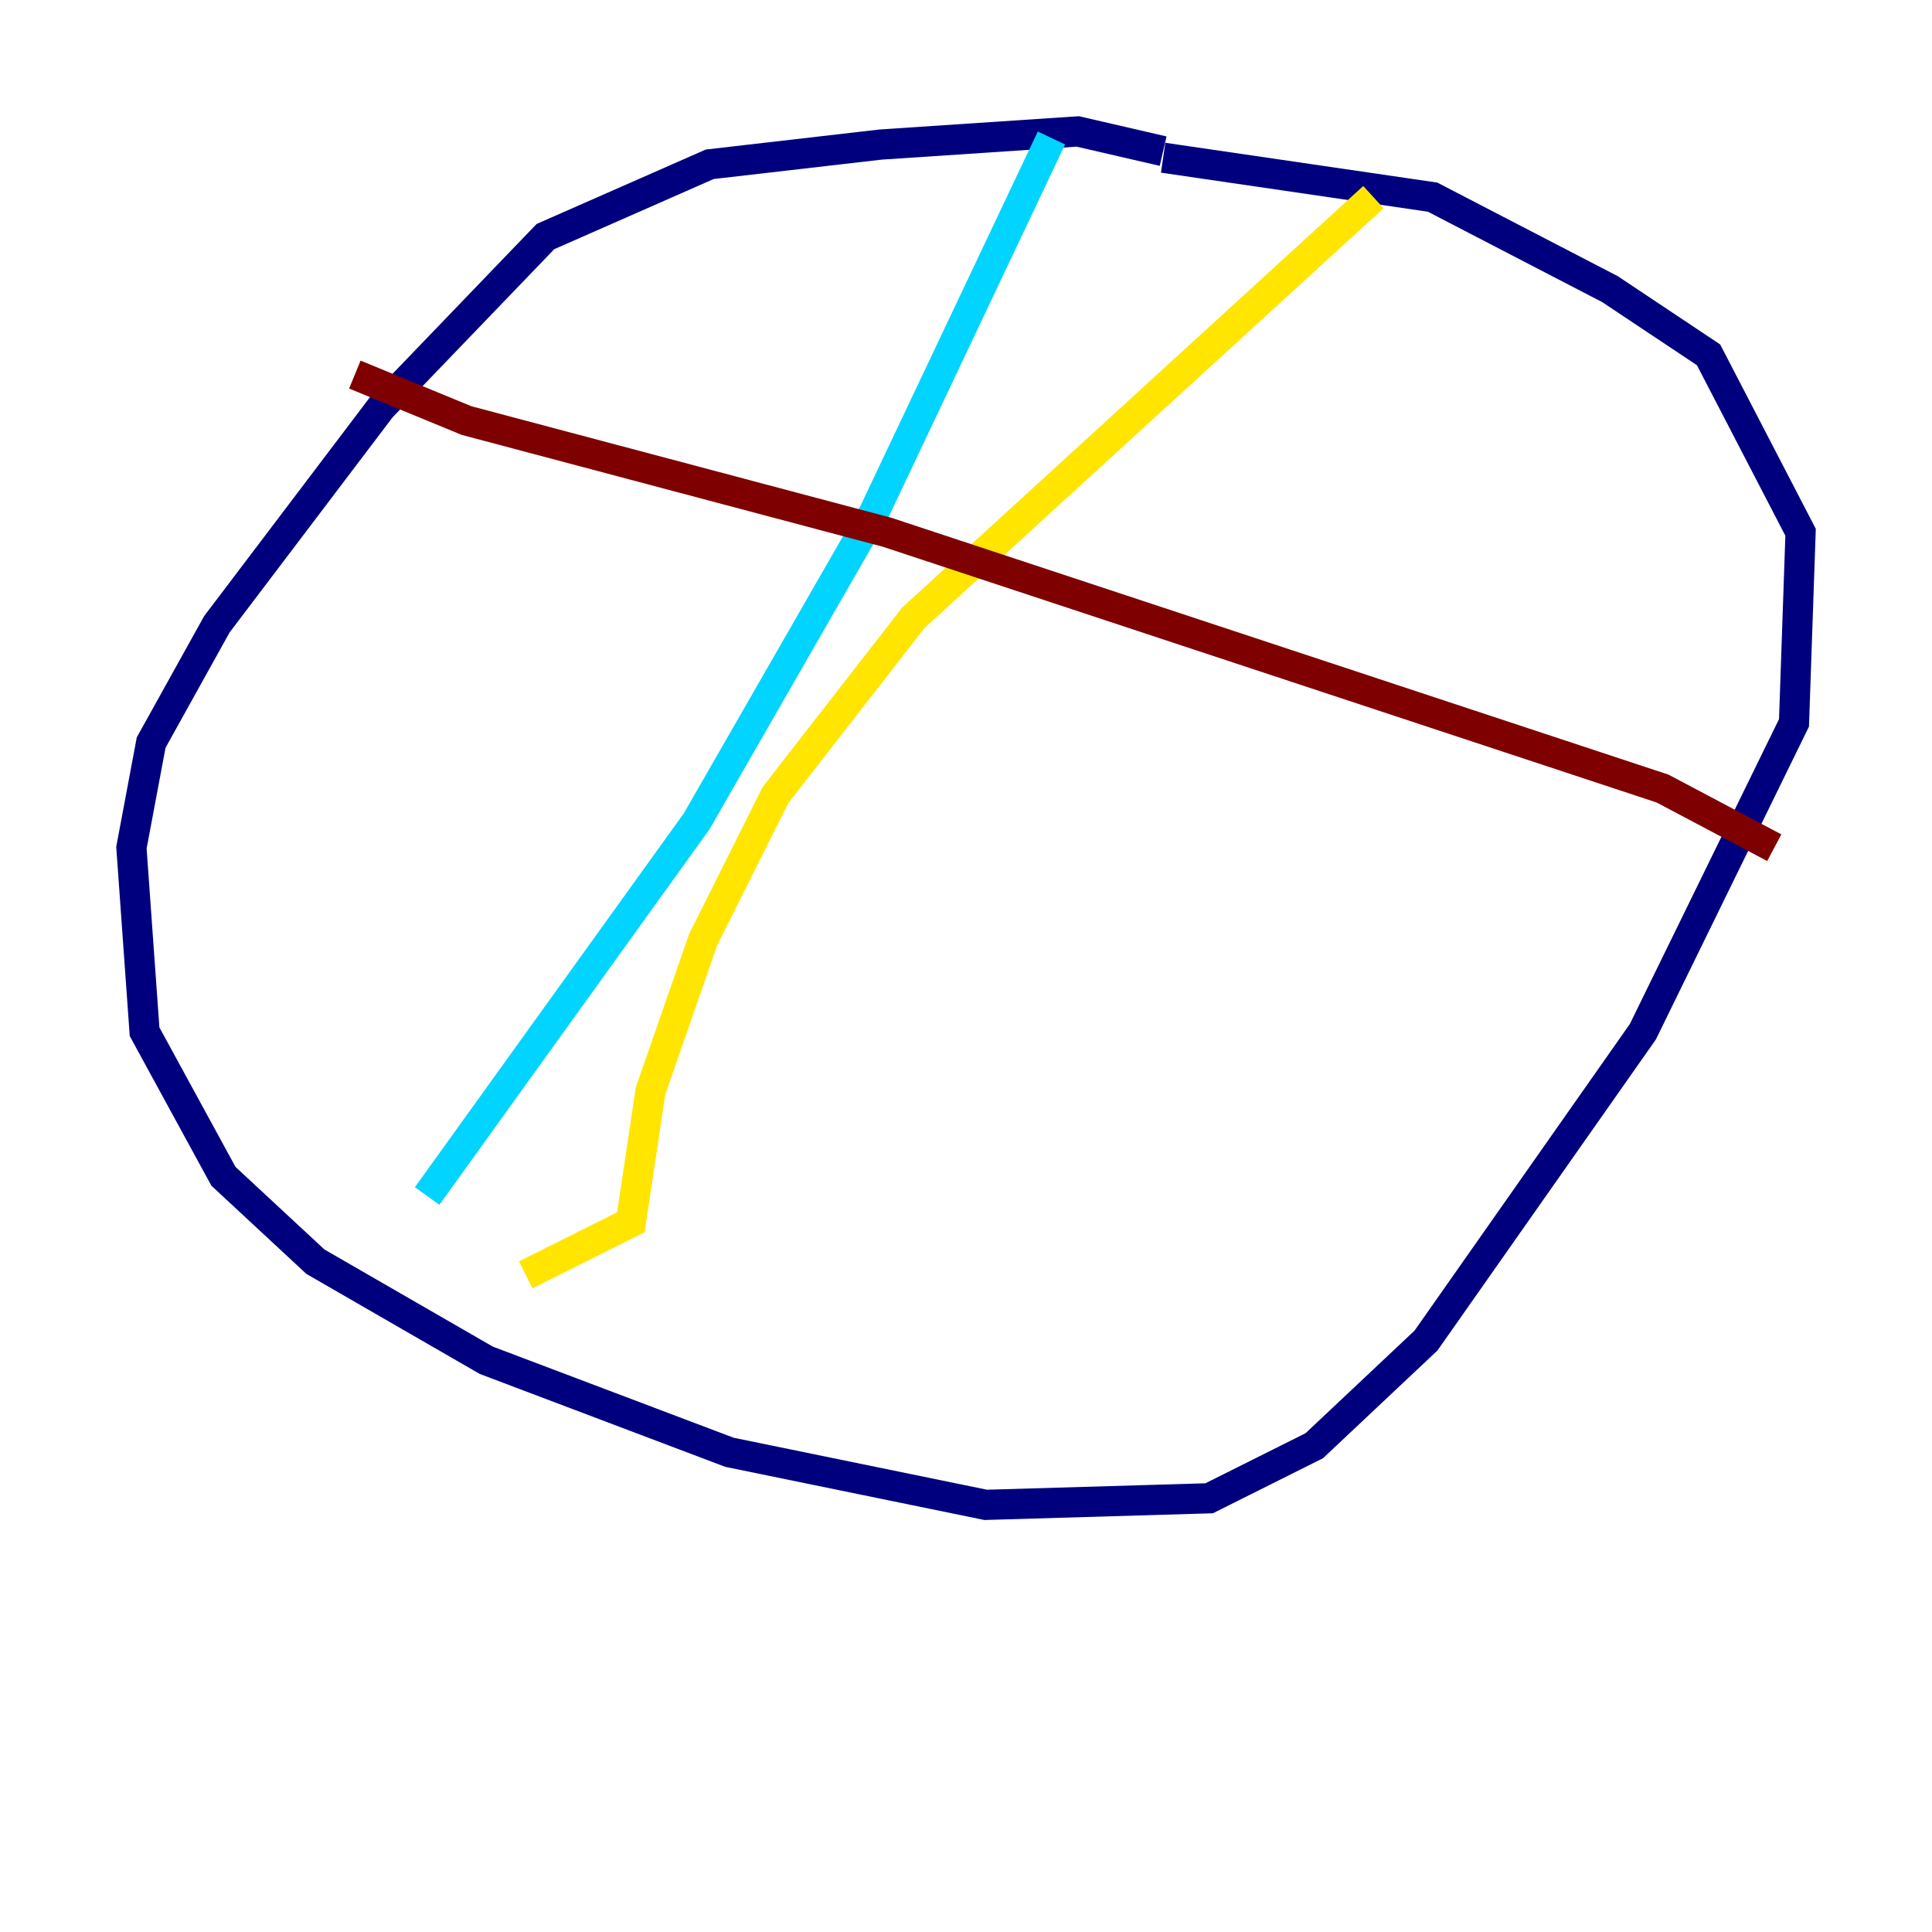 <?xml version="1.0" encoding="utf-8" ?>
<svg baseProfile="tiny" height="128" version="1.2" viewBox="0,0,128,128" width="128" xmlns="http://www.w3.org/2000/svg" xmlns:ev="http://www.w3.org/2001/xml-events" xmlns:xlink="http://www.w3.org/1999/xlink"><defs /><polyline fill="none" points="77.061,10.014 71.401,8.707 58.34,9.578 47.02,10.884 36.136,15.674 25.252,26.993 14.367,41.361 10.014,49.197 8.707,56.163 9.578,68.354 14.803,77.932 20.898,83.592 32.218,90.122 48.327,96.218 65.306,99.701 80.109,99.265 87.075,95.782 94.476,88.816 108.844,68.354 118.857,47.891 119.293,35.265 113.197,23.51 106.667,19.157 94.912,13.061 77.061,10.449" stroke="#00007f" stroke-width="2" /><polyline fill="none" points="69.66,9.143 57.905,33.959 46.15,54.422 28.299,79.238" stroke="#00d4ff" stroke-width="2" /><polyline fill="none" points="90.993,13.061 60.517,40.925 51.374,52.68 46.585,62.258 43.102,72.272 41.796,80.98 34.83,84.463" stroke="#ffe500" stroke-width="2" /><polyline fill="none" points="23.51,24.816 30.912,27.864 58.776,35.265 110.15,52.245 117.551,56.163" stroke="#7f0000" stroke-width="2" /></svg>